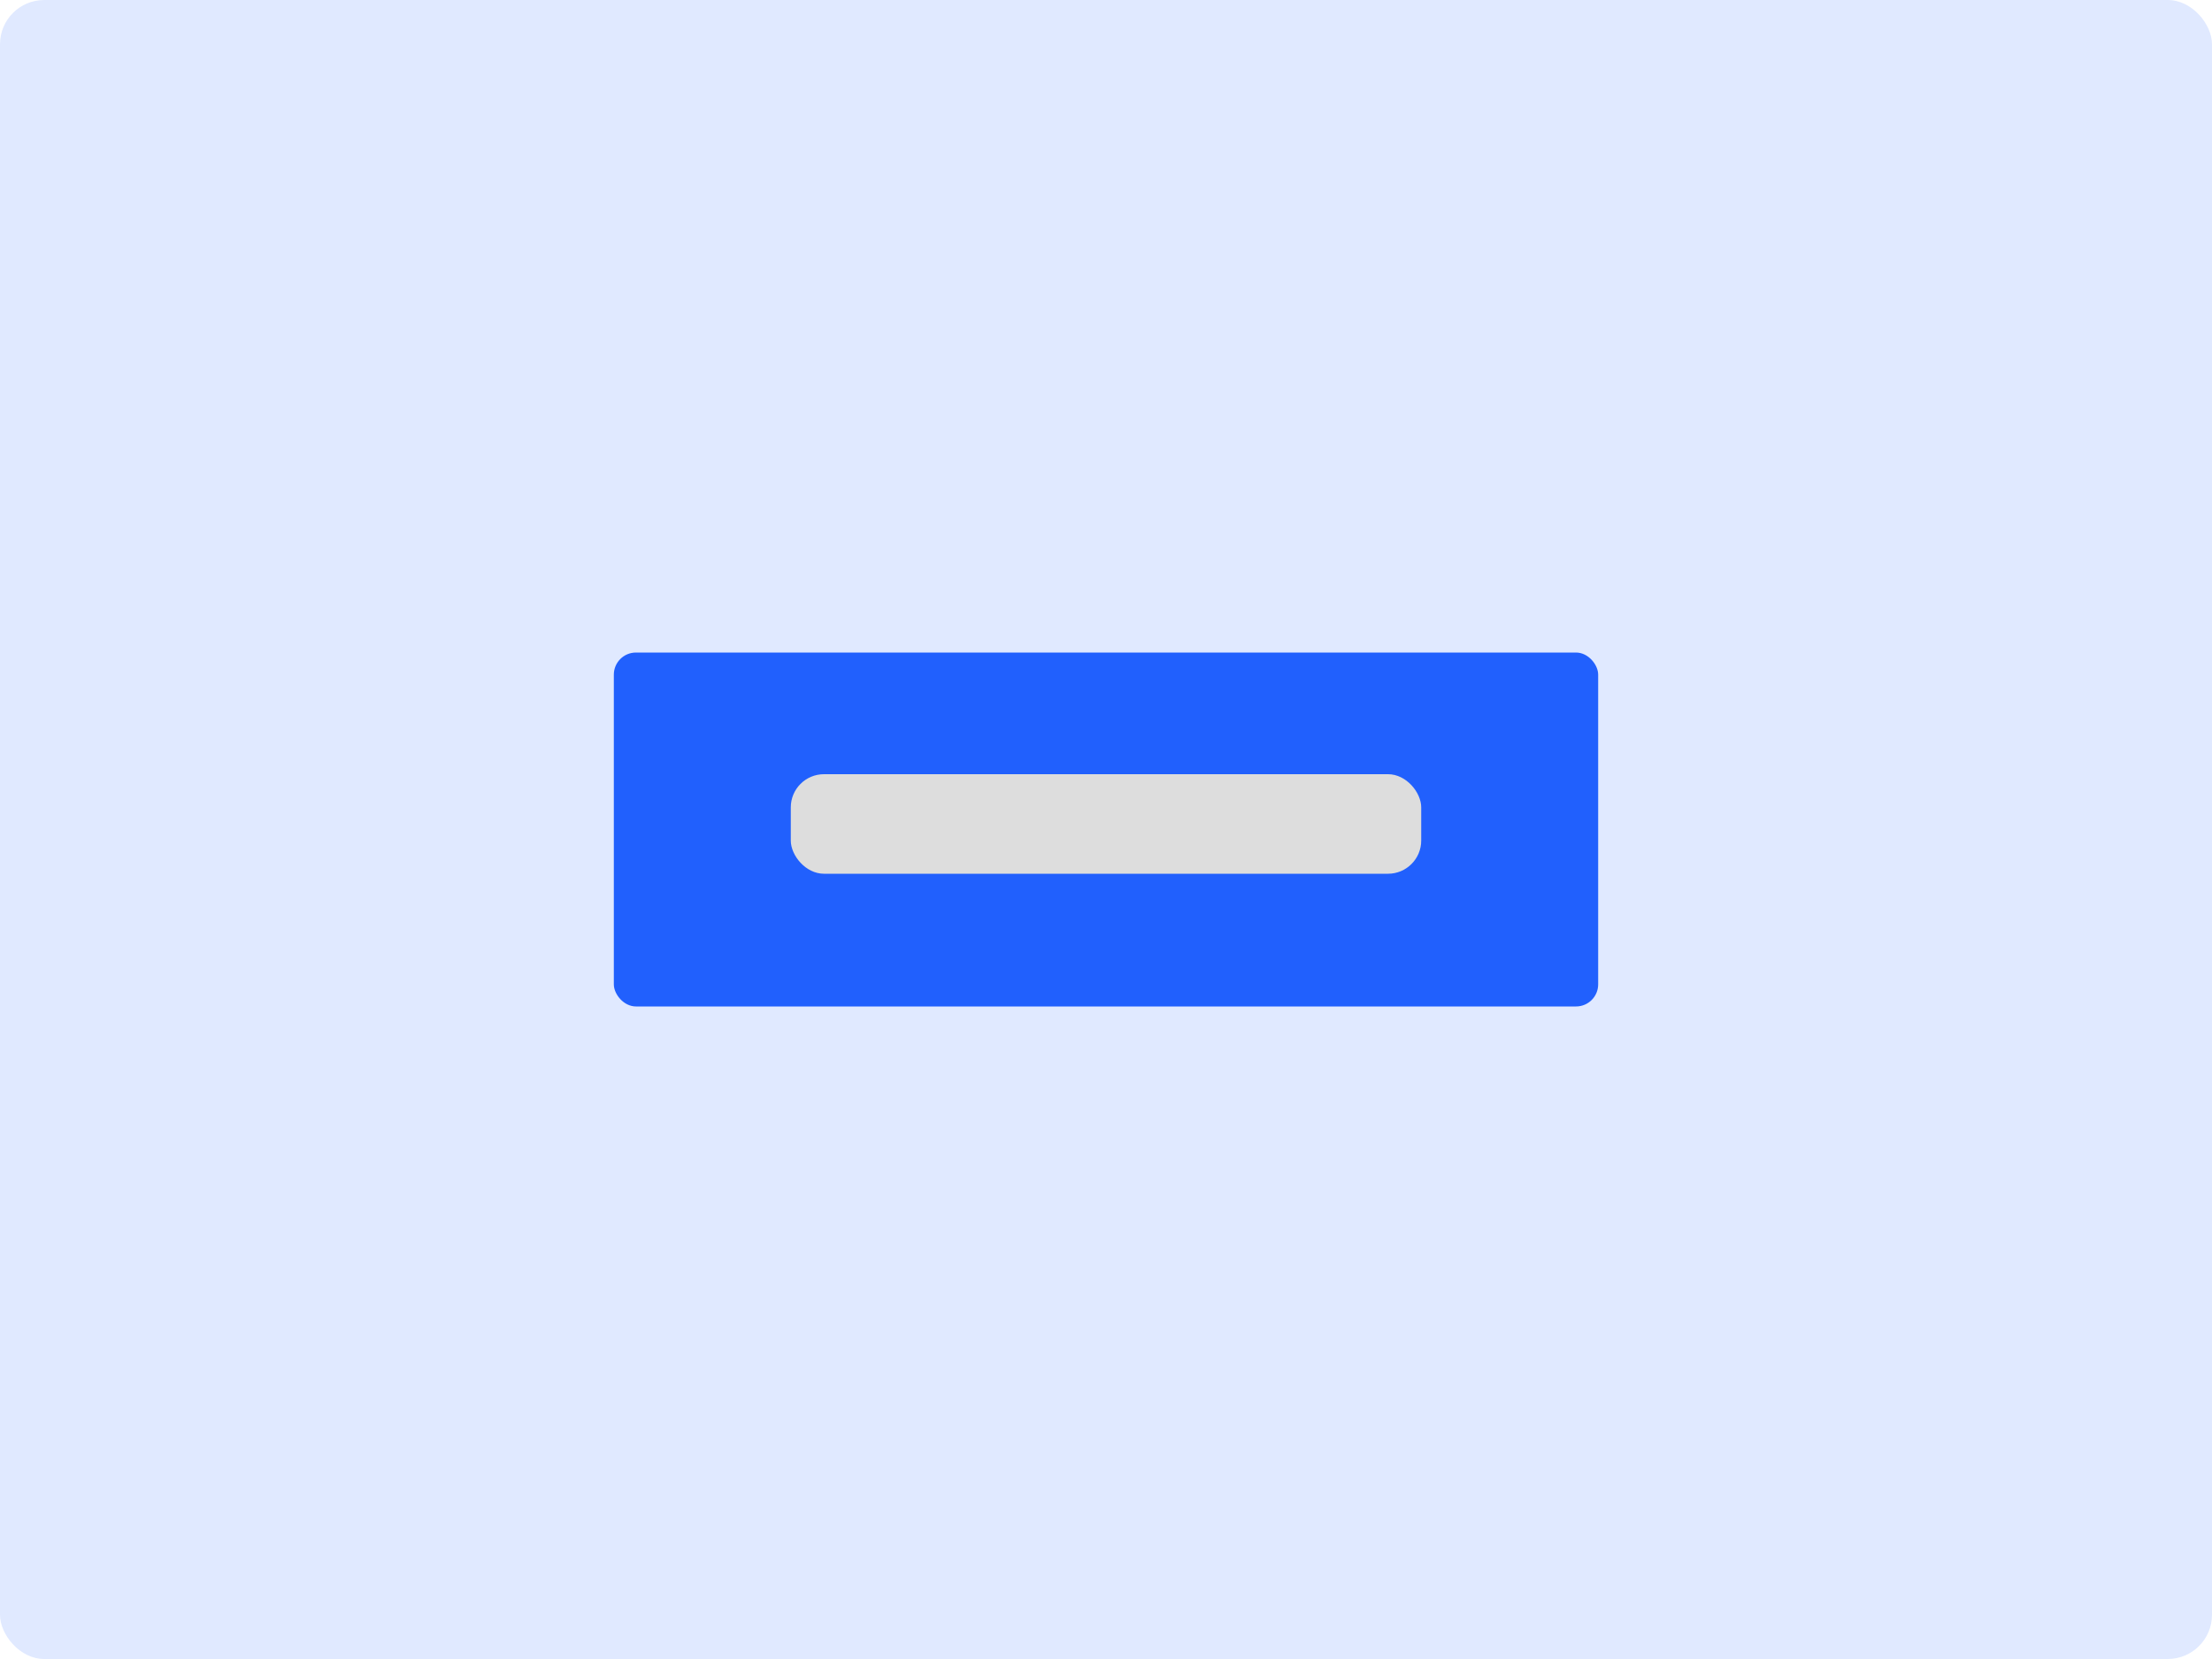 <svg width="400" height="300" viewBox="0 0 400 300" fill="none" xmlns="http://www.w3.org/2000/svg">
<rect width="400" height="300" rx="8" fill="#E0E9FF"/>
<rect x="111" y="118" width="178" height="64" rx="4" fill="#2160FD"/>
<rect x="143" y="140" width="114" height="18" rx="6" fill="#DDDDDD"/>
</svg>
